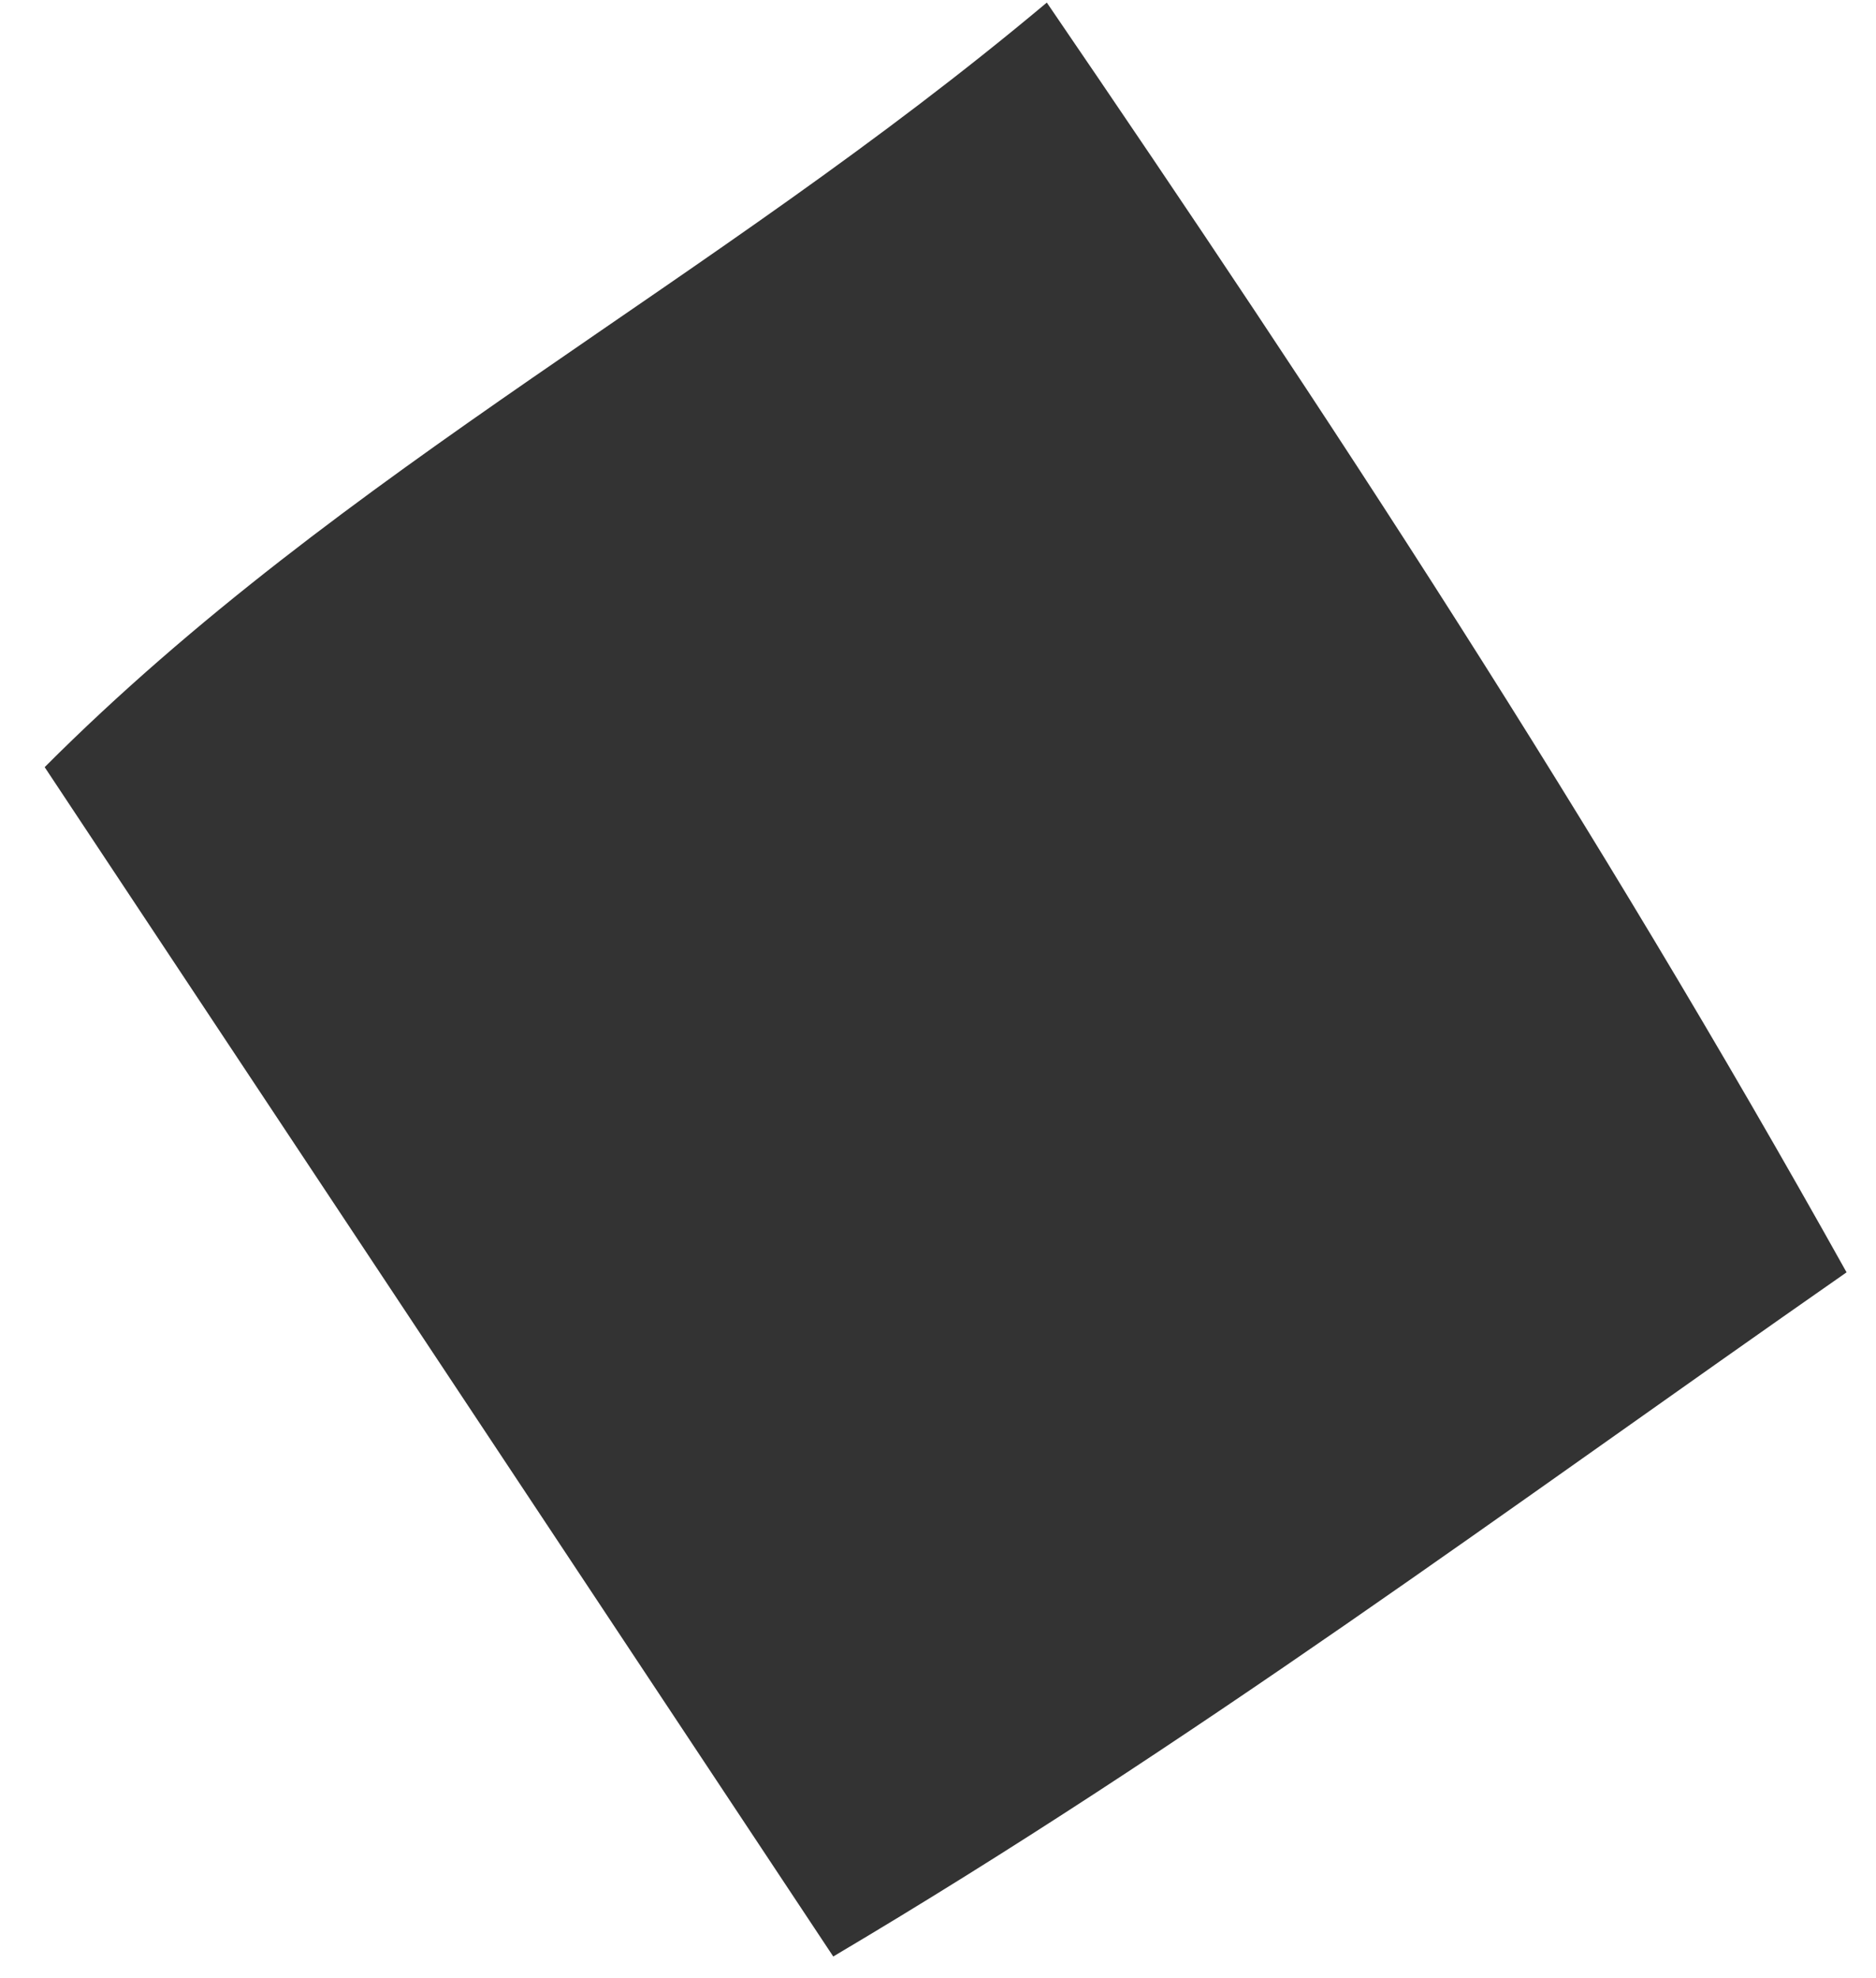 <svg xmlns="http://www.w3.org/2000/svg" width="37" height="39" viewBox="0 0 37 39" fill="none"><path d="M36.421 25.084C29.682 29.782 23.524 34.374 16.434 38.574C11.243 30.746 6.193 23.136 0.881 15.125C6.793 9.204 14.008 5.62 20.646 0.051C26.235 8.232 31.422 16.137 36.421 25.088V25.084Z" fill="#333333"></path></svg>